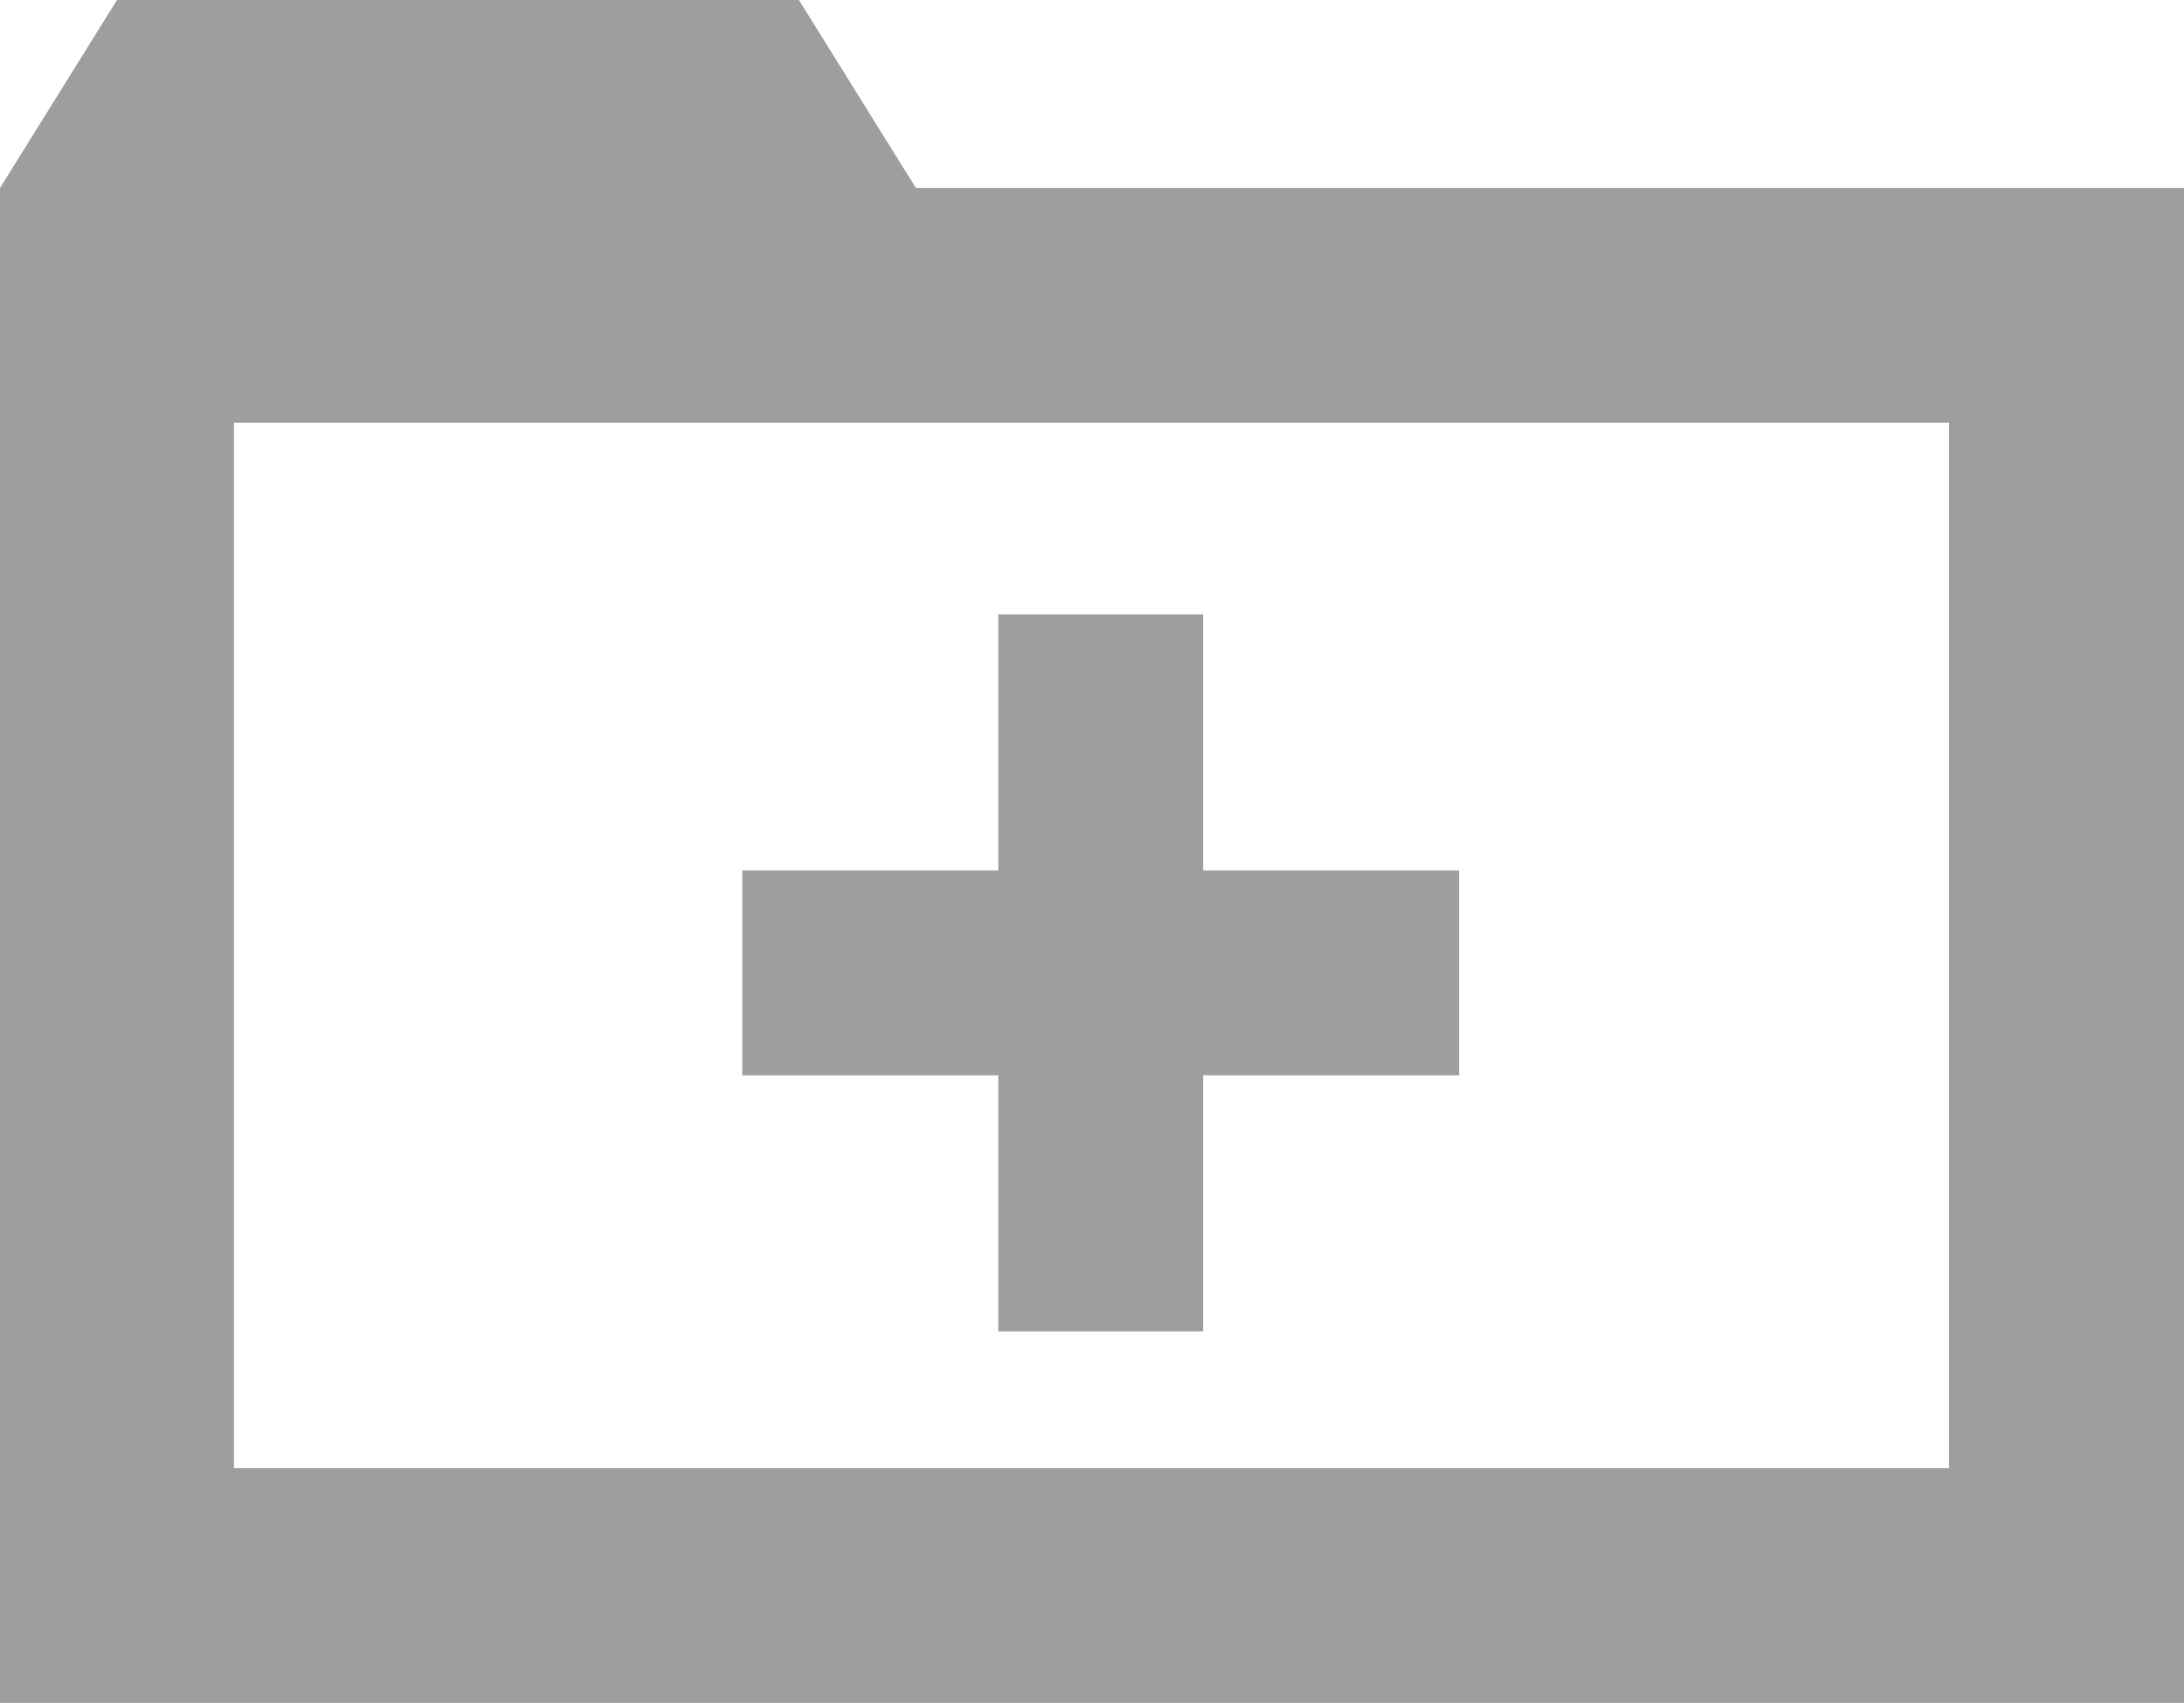 <svg id="圖層_2" data-name="圖層 2" xmlns="http://www.w3.org/2000/svg" viewBox="0 0 85.32 66.51"><defs><style>.cls-1{fill:#9e9e9e;}.cls-2{fill:none;stroke:#9e9e9e;stroke-miterlimit:10;stroke-width:8px;}</style></defs><title>1</title><g id="Group_98" data-name="Group 98"><g id="Group_72" data-name="Group 72"><path id="Path_26" data-name="Path 26" class="cls-1" d="M35.78,7.34,31.21,0H4.57L0,7.34V66.51H85.32V7.34Zm40.36,50h-67V16.51h67Z"/></g><g id="Group_98-2" data-name="Group 98-2"><line id="Line_3" data-name="Line 3" class="cls-2" x1="43" y1="24" x2="43" y2="52"/><line id="Line_4" data-name="Line 4" class="cls-2" x1="29" y1="38" x2="57" y2="38"/></g></g></svg>